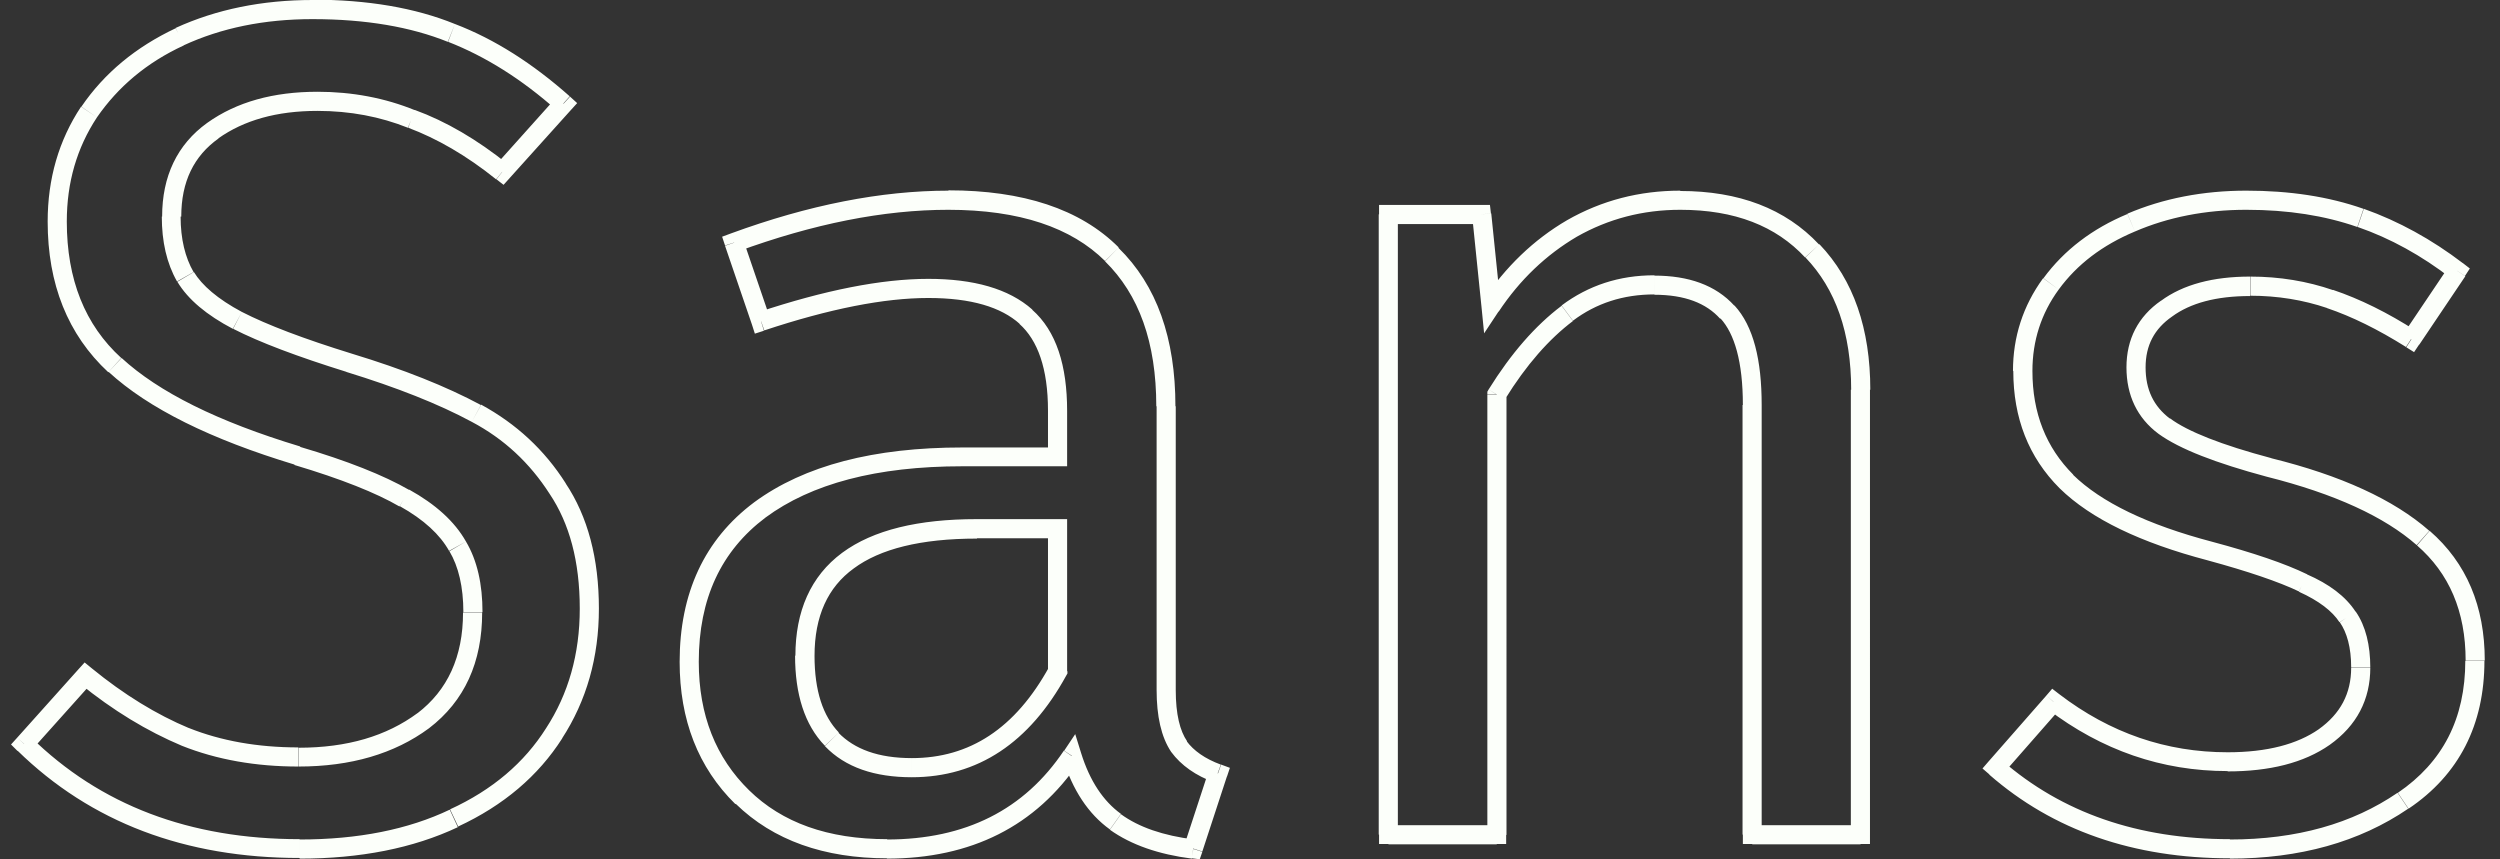 <?xml version="1.0" encoding="utf-8"?>
<!-- Generator: Adobe Illustrator 26.5.0, SVG Export Plug-In . SVG Version: 6.00 Build 0)  -->
<svg version="1.1" id="Слой_1" xmlns="http://www.w3.org/2000/svg" xmlns:xlink="http://www.w3.org/1999/xlink" x="0px" y="0px"
	 viewBox="0 0 771 265" style="enable-background:new 0 0 771 265;" xml:space="preserve">
<rect x="0" y="0" width="771" height="265" fill="#333333" stroke="none"/>
<style type="text/css">
	.st0{fill:#FCFFFA;}
</style>
<path class="st0" d="M139.3,10.2l-1.1,2.7l0,0l0,0L139.3,10.2z M173.8,32l2.2,2l2-2.2l-2.2-2L173.8,32z M154.9,53l-1.8,2.3l2.2,1.7
	l1.9-2.1L154.9,53z M126.9,36.7l-1.1,2.7l0,0l0,0L126.9,36.7z M65.6,40.3l-1.7-2.4l0,0L65.6,40.3z M57.2,85.4l-2.6,1.5l0,0l0,0
	L57.2,85.4z M73.2,98.8l-1.4,2.6l0,0l0,0L73.2,98.8z M107.7,111.9l0.9-2.8l0,0L107.7,111.9z M146.9,127.5l-1.4,2.6l0,0L146.9,127.5z
	 M171.9,150.7l-2.5,1.6l0,0l0,0L171.9,150.7z M170.9,226.2l-2.5-1.6l0,0l0,0L170.9,226.2z M140,252.3l-1.2-2.7l0,0l0,0L140,252.3z
	 M7.5,229.5l-2.2-2l-1.9,2.1l2,2L7.5,229.5z M26.4,208.4l1.9-2.3l-2.2-1.8l-1.9,2.1L26.4,208.4z M57.2,227.3l-1.1,2.7l0,0l0,0
	L57.2,227.3z M130.6,222.2l1.7,2.4l0,0l0,0L130.6,222.2z M141.1,168.5l-2.6,1.4l0,0l0,0L141.1,168.5z M124.8,153.6l-1.5,2.5l0,0l0,0
	L124.8,153.6z M91.7,140.5l-0.9,2.8l0,0L91.7,140.5z M27.5,34.5L25,32.9l0,0l0,0L27.5,34.5z M55.4,11.3l-1.2-2.7l0,0l0,0L55.4,11.3z
	 M96.4,5.9c16.4,0,30.3,2.4,41.7,7l2.2-5.5c-12.3-5-27-7.5-44-7.5V5.9z M138.2,12.9c11.5,4.5,22.7,11.5,33.6,21.2l3.9-4.4
	c-11.4-10.1-23.1-17.6-35.4-22.3L138.2,12.9z M171.6,30l-18.9,21.1l4.4,3.9L176,34L171.6,30z M156.7,50.7
	c-9.6-7.7-19.2-13.3-28.8-16.8l-2,5.5c8.8,3.3,17.9,8.5,27.1,15.9L156.7,50.7z M128,34c-9.3-3.8-19.4-5.7-30.1-5.7v5.9
	c10.1,0,19.4,1.8,27.9,5.2L128,34z M97.9,28.3c-13.5,0-24.9,3.1-34,9.6l3.4,4.8c7.9-5.6,18-8.5,30.6-8.5V28.3z M63.9,37.9
	c-9.3,6.7-13.9,16.5-13.9,28.9h5.9c0-10.8,3.9-18.7,11.5-24.1L63.9,37.9z M49.9,66.8c0,7.7,1.5,14.4,4.7,20l5.1-2.9
	c-2.6-4.5-4-10.2-4-17.1H49.9z M54.7,86.9c3.3,5.5,9.1,10.3,17.1,14.5l2.8-5.2c-7.5-4-12.3-8.2-14.8-12.3L54.7,86.9z M71.9,101.4
	c8.2,4.2,19.9,8.6,35,13.3l1.7-5.6c-14.9-4.6-26.2-8.9-34-12.9L71.9,101.4z M106.8,114.7c15.6,4.8,28.5,9.9,38.7,15.4l2.8-5.2
	c-10.6-5.7-23.9-11-39.7-15.8L106.8,114.7z M145.5,130.1c10,5.3,17.9,12.7,24,22.2l5-3.2c-6.6-10.4-15.3-18.4-26.1-24.3L145.5,130.1
	z M169.5,152.3c6.1,9.1,9.3,20.8,9.3,35.4h5.9c0-15.4-3.4-28.4-10.3-38.7L169.5,152.3z M178.8,187.7c0,14-3.5,26.3-10.4,36.9
	l4.9,3.2c7.6-11.7,11.4-25.1,11.4-40.1H178.8z M168.4,224.6c-6.7,10.6-16.5,19-29.6,25l2.5,5.3c14-6.5,24.7-15.6,32.1-27.2
	L168.4,224.6z M138.7,249.7c-12.8,6.1-28.2,9.2-46.3,9.2v5.9c18.7,0,35-3.2,48.8-9.7L138.7,249.7z M92.4,258.8
	c-33.9,0-61.5-10.5-82.9-31.5l-4.1,4.2c22.6,22.1,51.7,33.1,87,33.1V258.8z M9.7,231.4l18.9-21.1l-4.4-3.9L5.3,227.5L9.7,231.4z
	 M24.5,210.7c10.3,8.4,20.9,14.8,31.6,19.3l2.3-5.4c-10.1-4.2-20.2-10.4-30.1-18.5L24.5,210.7z M56.1,230
	c10.8,4.3,22.8,6.4,35.9,6.4v-5.9c-12.5,0-23.8-2-33.8-6L56.1,230z M92.1,236.4c16,0,29.5-3.9,40.2-11.8l-3.5-4.7
	c-9.6,7.1-21.7,10.7-36.7,10.7V236.4z M132.3,224.6c11-8.4,16.4-20.4,16.4-35.7h-5.9c0,13.7-4.8,24-14.1,31.1L132.3,224.6z
	 M148.8,188.8c0-8.6-1.6-15.9-5.1-21.8l-5.1,3c2.8,4.7,4.3,11,4.3,18.8H148.8z M143.7,167c-3.5-6.2-9.4-11.5-17.5-16l-2.9,5.1
	c7.5,4.2,12.4,8.8,15.2,13.8L143.7,167z M126.2,151.1c-7.8-4.5-19.1-9-33.7-13.3l-1.7,5.6c14.4,4.3,25.2,8.6,32.4,12.8L126.2,151.1z
	 M92.6,137.7c-25.5-7.7-43.7-16.8-55.1-27.3l-4,4.3c12.3,11.3,31.6,20.8,57.4,28.6L92.6,137.7z M37.4,110.4
	c-11.2-10.2-16.8-24.2-16.8-42.1h-5.9c0,19.3,6.2,34.9,18.7,46.5L37.4,110.4z M20.6,68.3c0-12,3.1-22.7,9.3-32.1L25,32.9
	c-6.9,10.4-10.3,22.3-10.3,35.4H20.6z M29.9,36.2c6.5-9.4,15.3-16.9,26.8-22.2l-2.5-5.3c-12.3,5.8-22,13.8-29.1,24.2L29.9,36.2z
	 M56.6,14c11.7-5.4,24.9-8.1,39.8-8.1V0C80.8,0,66.7,2.9,54.2,8.6L56.6,14z M363.6,230.2l-2.4,1.7l0,0l0,0L363.6,230.2z
	 M375.6,238.6l2.8,0.9l0.9-2.7l-2.7-1L375.6,238.6z M368,261.8l-0.4,2.9l2.4,0.3l0.8-2.3L368,261.8z M344,253.4l-1.7,2.4l0,0
	L344,253.4z M330.6,233.1l2.8-0.9l-1.8-5.8l-3.4,5.1L330.6,233.1z M228.9,245.8l-2.1,2.1l0,0L228.9,245.8z M234.4,157.2l-1.7-2.4
	l0,0l0,0L234.4,157.2z M326.2,140.9v2.9h2.9v-2.9H326.2z M316.4,97.7l2-2.2l0,0L316.4,97.7z M234.7,99.1l-2.8,1l0.9,2.8l2.8-0.9
	L234.7,99.1z M226.4,74.8l-1-2.8l-2.7,1l0.9,2.7L226.4,74.8z M342.9,78.5l-2.1,2.1l0,0l0,0L342.9,78.5z M326.2,207l2.6,1.4l0.4-0.7
	V207H326.2z M326.2,163h2.9v-2.9h-2.9V163z M256.5,228l-2.1,2l0,0L256.5,228z M356.7,212.8c0,8,1.4,14.5,4.5,19.1l4.9-3.3
	c-2.2-3.2-3.5-8.3-3.5-15.8H356.7z M361.2,231.9c3.1,4.2,7.6,7.3,13.3,9.4l2-5.5c-4.9-1.8-8.4-4.3-10.6-7.3L361.2,231.9z
	 M372.8,237.6l-7.6,23.2l5.6,1.8l7.6-23.2L372.8,237.6z M368.3,258.9c-9.6-1.2-17.1-3.8-22.6-7.8l-3.4,4.8
	c6.6,4.7,15.1,7.6,25.3,8.9L368.3,258.9z M345.7,251c-5.4-3.9-9.6-10.1-12.3-18.8l-5.6,1.8c3,9.6,7.8,17,14.5,21.8L345.7,251z
	 M328.1,231.5c-12.2,18.2-30.3,27.4-54.6,27.4v5.9c26,0,46-10,59.4-30L328.1,231.5z M273.6,258.8c-18.3,0-32.4-5.1-42.6-15.1
	l-4.1,4.2c11.6,11.3,27.3,16.8,46.7,16.8V258.8z M231,243.7c-10.2-10-15.5-23.1-15.5-39.6h-5.9c0,17.9,5.7,32.6,17.2,43.9L231,243.7
	z M215.5,204.1c0-19.5,6.9-34.2,20.6-44.5l-3.5-4.7c-15.4,11.5-23,28.1-23,49.2H215.5z M236.1,159.6c14.1-10.4,34.2-15.8,60.7-15.8
	V138c-27.2,0-48.7,5.5-64.2,16.9L236.1,159.6z M296.8,143.8h29.4V138h-29.4V143.8z M329.1,140.9v-14.2h-5.9v14.2H329.1z
	 M329.1,126.7c0-13.9-3.3-24.6-10.8-31.2l-3.9,4.4c5.6,5,8.8,13.7,8.8,26.8H329.1z M318.4,95.5c-7.3-6.5-18.2-9.5-32.1-9.5v5.9
	c13.2,0,22.4,2.8,28.2,8L318.4,95.5z M286.3,86c-14.5,0-32,3.5-52.5,10.3l1.9,5.6c20.2-6.7,37-10,50.6-10V86z M237.5,98.2l-8.3-24.3
	l-5.6,1.9l8.3,24.3L237.5,98.2z M227.4,77.6c23.5-8.6,45.1-12.9,65.1-12.9v-5.9c-20.7,0-43.1,4.4-67.1,13.2L227.4,77.6z M292.4,64.7
	c22.1,0,38,5.5,48.4,15.8l4.2-4.2c-11.9-11.9-29.6-17.6-52.5-17.6V64.7z M340.8,80.6c10.4,10.2,15.8,24.9,15.8,44.7h5.9
	c0-20.9-5.7-37.3-17.6-48.9L340.8,80.6z M356.7,125.3v87.5h5.9v-87.5H356.7z M281.2,239.7c20.4,0,36.3-10.7,47.6-31.3l-5.2-2.8
	c-10.5,19.1-24.6,28.2-42.4,28.2V239.7z M329.1,207V163h-5.9V207H329.1z M326.2,160.1h-25v5.9h25V160.1z M301.2,160.1
	c-17.9,0-31.9,3.3-41.5,10.4c-9.7,7.2-14.4,18-14.4,31.8h5.9c0-12.3,4.1-21.2,12.1-27c8.1-6,20.6-9.2,38-9.2V160.1z M245.2,202.2
	c0,11.8,2.9,21.3,9.2,27.8l4.3-4.1c-4.9-5.1-7.5-12.8-7.5-23.7H245.2z M254.4,230.1c6.3,6.6,15.4,9.6,26.8,9.6v-5.9
	c-10.4,0-17.7-2.8-22.6-7.8L254.4,230.1z M558.9,77.4l-2.2,2l0,0l0,0L558.9,77.4z M573.8,257.4v2.9h2.9v-2.9H573.8z M540.4,257.4
	h-2.9v2.9h2.9V257.4z M532.8,96.2l2.2-2l0,0L532.8,96.2z M461.6,121.7l-2.5-1.6l-0.4,0.7v0.8H461.6z M461.6,257.4v2.9h2.9v-2.9
	H461.6z M428.2,257.4h-2.9v2.9h2.9V257.4z M428.2,66.1v-2.9h-2.9v2.9H428.2z M456.9,66.1l2.9-0.3l-0.3-2.6h-2.7V66.1z M459.8,94.4
	l-2.9,0.3l0.8,8.1l4.5-6.8L459.8,94.4z M484.8,70.5l-1.5-2.6l0,0l0,0L484.8,70.5z M518.2,64.7c16.8,0,29.5,5,38.5,14.7l4.3-4
	c-10.4-11.1-24.8-16.5-42.8-16.5V64.7z M556.8,79.4c9.3,9.7,14.1,23.2,14.1,40.8h5.9c0-18.7-5.1-33.8-15.7-44.9L556.8,79.4z
	 M570.8,120.2v137.2h5.9V120.2H570.8z M573.8,254.5h-33.4v5.9h33.4V254.5z M543.3,257.4V124.9h-5.9v132.5H543.3z M543.3,124.9
	c0-13.8-2.5-24.3-8.4-30.7l-4.3,4c4.3,4.7,6.9,13.3,6.9,26.7H543.3z M534.9,94.3c-5.8-6.4-14.2-9.3-24.7-9.3v5.9
	c9.4,0,16,2.6,20.3,7.4L534.9,94.3z M510.2,84.9c-10.8,0-20.3,3.1-28.6,9.3l3.5,4.7c7.2-5.4,15.5-8.1,25.1-8.1V84.9z M481.6,94.3
	c-8.1,6.1-15.6,14.7-22.5,25.8l5,3.1c6.6-10.7,13.7-18.7,21-24.2L481.6,94.3z M458.7,121.7v135.8h5.9V121.7H458.7z M461.6,254.5
	h-33.4v5.9h33.4V254.5z M431.1,257.4V66.1h-5.9v191.3H431.1z M428.2,69.1h28.7v-5.9h-28.7V69.1z M454,66.4l2.9,28.3l5.9-0.6
	l-2.9-28.3L454,66.4z M462.2,96.1c6.5-9.8,14.6-17.5,24.1-23.1l-3-5.1c-10.3,6-19,14.4-26,24.9L462.2,96.1z M486.3,73
	c9.7-5.5,20.3-8.3,31.9-8.3v-5.9c-12.6,0-24.2,3-34.9,9.1L486.3,73z M728,67.2l1-2.8l0,0L728,67.2z M757.8,83.5l2.4,1.6l1.5-2.3
	l-2.2-1.7L757.8,83.5z M743.7,104.6l-1.6,2.5l2.4,1.5l1.6-2.4L743.7,104.6z M718.6,92.2l-1,2.8l0,0l0,0L718.6,92.2z M668.1,95.2
	l1.7,2.4l0,0l0,0L668.1,95.2z M667.4,131.5l-1.8,2.4l0,0l0,0L667.4,131.5z M699.7,144.2L699,147l0,0l0,0L699.7,144.2z M747.3,165.9
	l-1.9,2.2l0,0l0,0L747.3,165.9z M741.1,246.9l-1.6-2.4l0,0l0,0L741.1,246.9z M615.5,236.7l-2.2-1.9l-1.9,2.2l2.2,1.9L615.5,236.7z
	 M633.3,216.4l1.8-2.3l-2.2-1.7l-1.8,2.1L633.3,216.4z M716.8,227.3l1.7,2.4l0,0l0,0L716.8,227.3z M724,190.3l-2.5,1.6l0,0l0,0
	L724,190.3z M710.3,179.7l-1.3,2.7l0,0l0,0L710.3,179.7z M681.6,169.9l0.8-2.8l0,0l0,0L681.6,169.9z M637.3,148.5l-2.1,2.1l0,0l0,0
	L637.3,148.5z M632.6,87.5l-2.4-1.7l0,0l0,0L632.6,87.5z M657.2,68.7l1.1,2.7l0,0l0,0L657.2,68.7z M692.8,64.7
	c12.8,0,24.2,1.8,34.2,5.3l1.9-5.6c-10.8-3.8-22.8-5.6-36.2-5.6V64.7z M727.1,70c10.1,3.5,19.7,8.8,28.9,15.9l3.6-4.7
	c-9.7-7.4-19.9-13-30.6-16.8L727.1,70z M755.4,81.9L741.2,103l4.9,3.3l14.2-21.1L755.4,81.9z M745.2,102.1
	c-8.9-5.7-17.4-9.9-25.7-12.7l-1.9,5.6c7.7,2.6,15.8,6.6,24.4,12L745.2,102.1z M719.6,89.5c-8.1-2.8-16.6-4.2-25.6-4.2v5.9
	c8.4,0,16.3,1.3,23.7,3.8L719.6,89.5z M693.9,85.3c-11.3,0-20.6,2.4-27.5,7.5l3.5,4.8c5.6-4.1,13.5-6.3,24-6.3V85.3z M666.5,92.7
	c-7.1,4.9-10.7,11.9-10.7,20.6h5.9c0-6.8,2.7-11.9,8.2-15.7L666.5,92.7z M655.8,113.3c0,8.6,3.3,15.6,9.9,20.5l3.5-4.7
	c-5-3.8-7.5-8.9-7.5-15.8H655.8z M665.7,133.8c6.5,4.7,17.7,9,33.3,13.2l1.5-5.7c-15.4-4.1-25.8-8.2-31.3-12.3L665.7,133.8z
	 M699,147c21.1,5.3,36.4,12.4,46.3,21.1l3.9-4.4c-10.9-9.6-27.3-17.1-48.8-22.4L699,147z M745.4,168.2c9.9,8.6,15,20.3,15,35.5h5.9
	c0-16.7-5.6-30.1-17-40L745.4,168.2z M760.3,203.7c0,18-7,31.4-20.8,40.8l3.3,4.9c15.6-10.5,23.4-25.9,23.4-45.6H760.3z
	 M739.4,244.5c-13.9,9.5-31.1,14.4-51.7,14.4v5.9c21.5,0,39.9-5.1,55-15.4L739.4,244.5z M687.7,258.8c-28.4,0-51.8-8.2-70.3-24.3
	l-3.9,4.4c19.7,17.2,44.5,25.8,74.2,25.8V258.8z M617.7,238.7l17.8-20.3l-4.4-3.9l-17.8,20.3L617.7,238.7z M631.5,218.7
	c16.7,12.7,35.2,19.1,55.5,19.1V232c-18.9,0-36.2-5.9-51.9-17.9L631.5,218.7z M687,237.9c12.9,0,23.5-2.6,31.5-8.2l-3.4-4.8
	c-6.6,4.6-15.9,7.1-28.1,7.1V237.9z M718.5,229.7c8.3-5.9,12.5-13.9,12.5-23.8h-5.9c0,8-3.3,14.2-10,19L718.5,229.7z M731,205.9
	c0-6.9-1.4-12.8-4.5-17.3l-4.9,3.3c2.2,3.2,3.5,7.8,3.5,13.9H731z M726.5,188.7c-3.1-4.8-8.2-8.6-15.1-11.6l-2.4,5.4
	c6.2,2.8,10.3,6,12.5,9.4L726.5,188.7z M711.5,177.1c-6.8-3.3-16.5-6.6-29.2-10l-1.5,5.7c12.5,3.4,21.9,6.6,28.2,9.6L711.5,177.1z
	 M682.3,167.1c-20.1-5.3-34.3-12.2-43-20.7l-4.1,4.2c9.7,9.5,25.1,16.8,45.6,22.2L682.3,167.1z M639.4,146.4
	c-8.4-8.4-12.6-19-12.6-32h-5.9c0,14.5,4.7,26.6,14.3,36.2L639.4,146.4z M626.8,114.4c0-9.3,2.7-17.7,8.1-25.1l-4.8-3.5
	c-6.2,8.5-9.3,18.1-9.3,28.6H626.8z M634.9,89.3c5.7-7.8,13.5-13.7,23.5-17.9l-2.3-5.4c-10.8,4.5-19.5,11.1-25.9,19.8L634.9,89.3z
	 M658.4,71.4c10.2-4.4,21.7-6.7,34.4-6.7v-5.9c-13.4,0-25.7,2.4-36.7,7.1L658.4,71.4z"/>
</svg>
